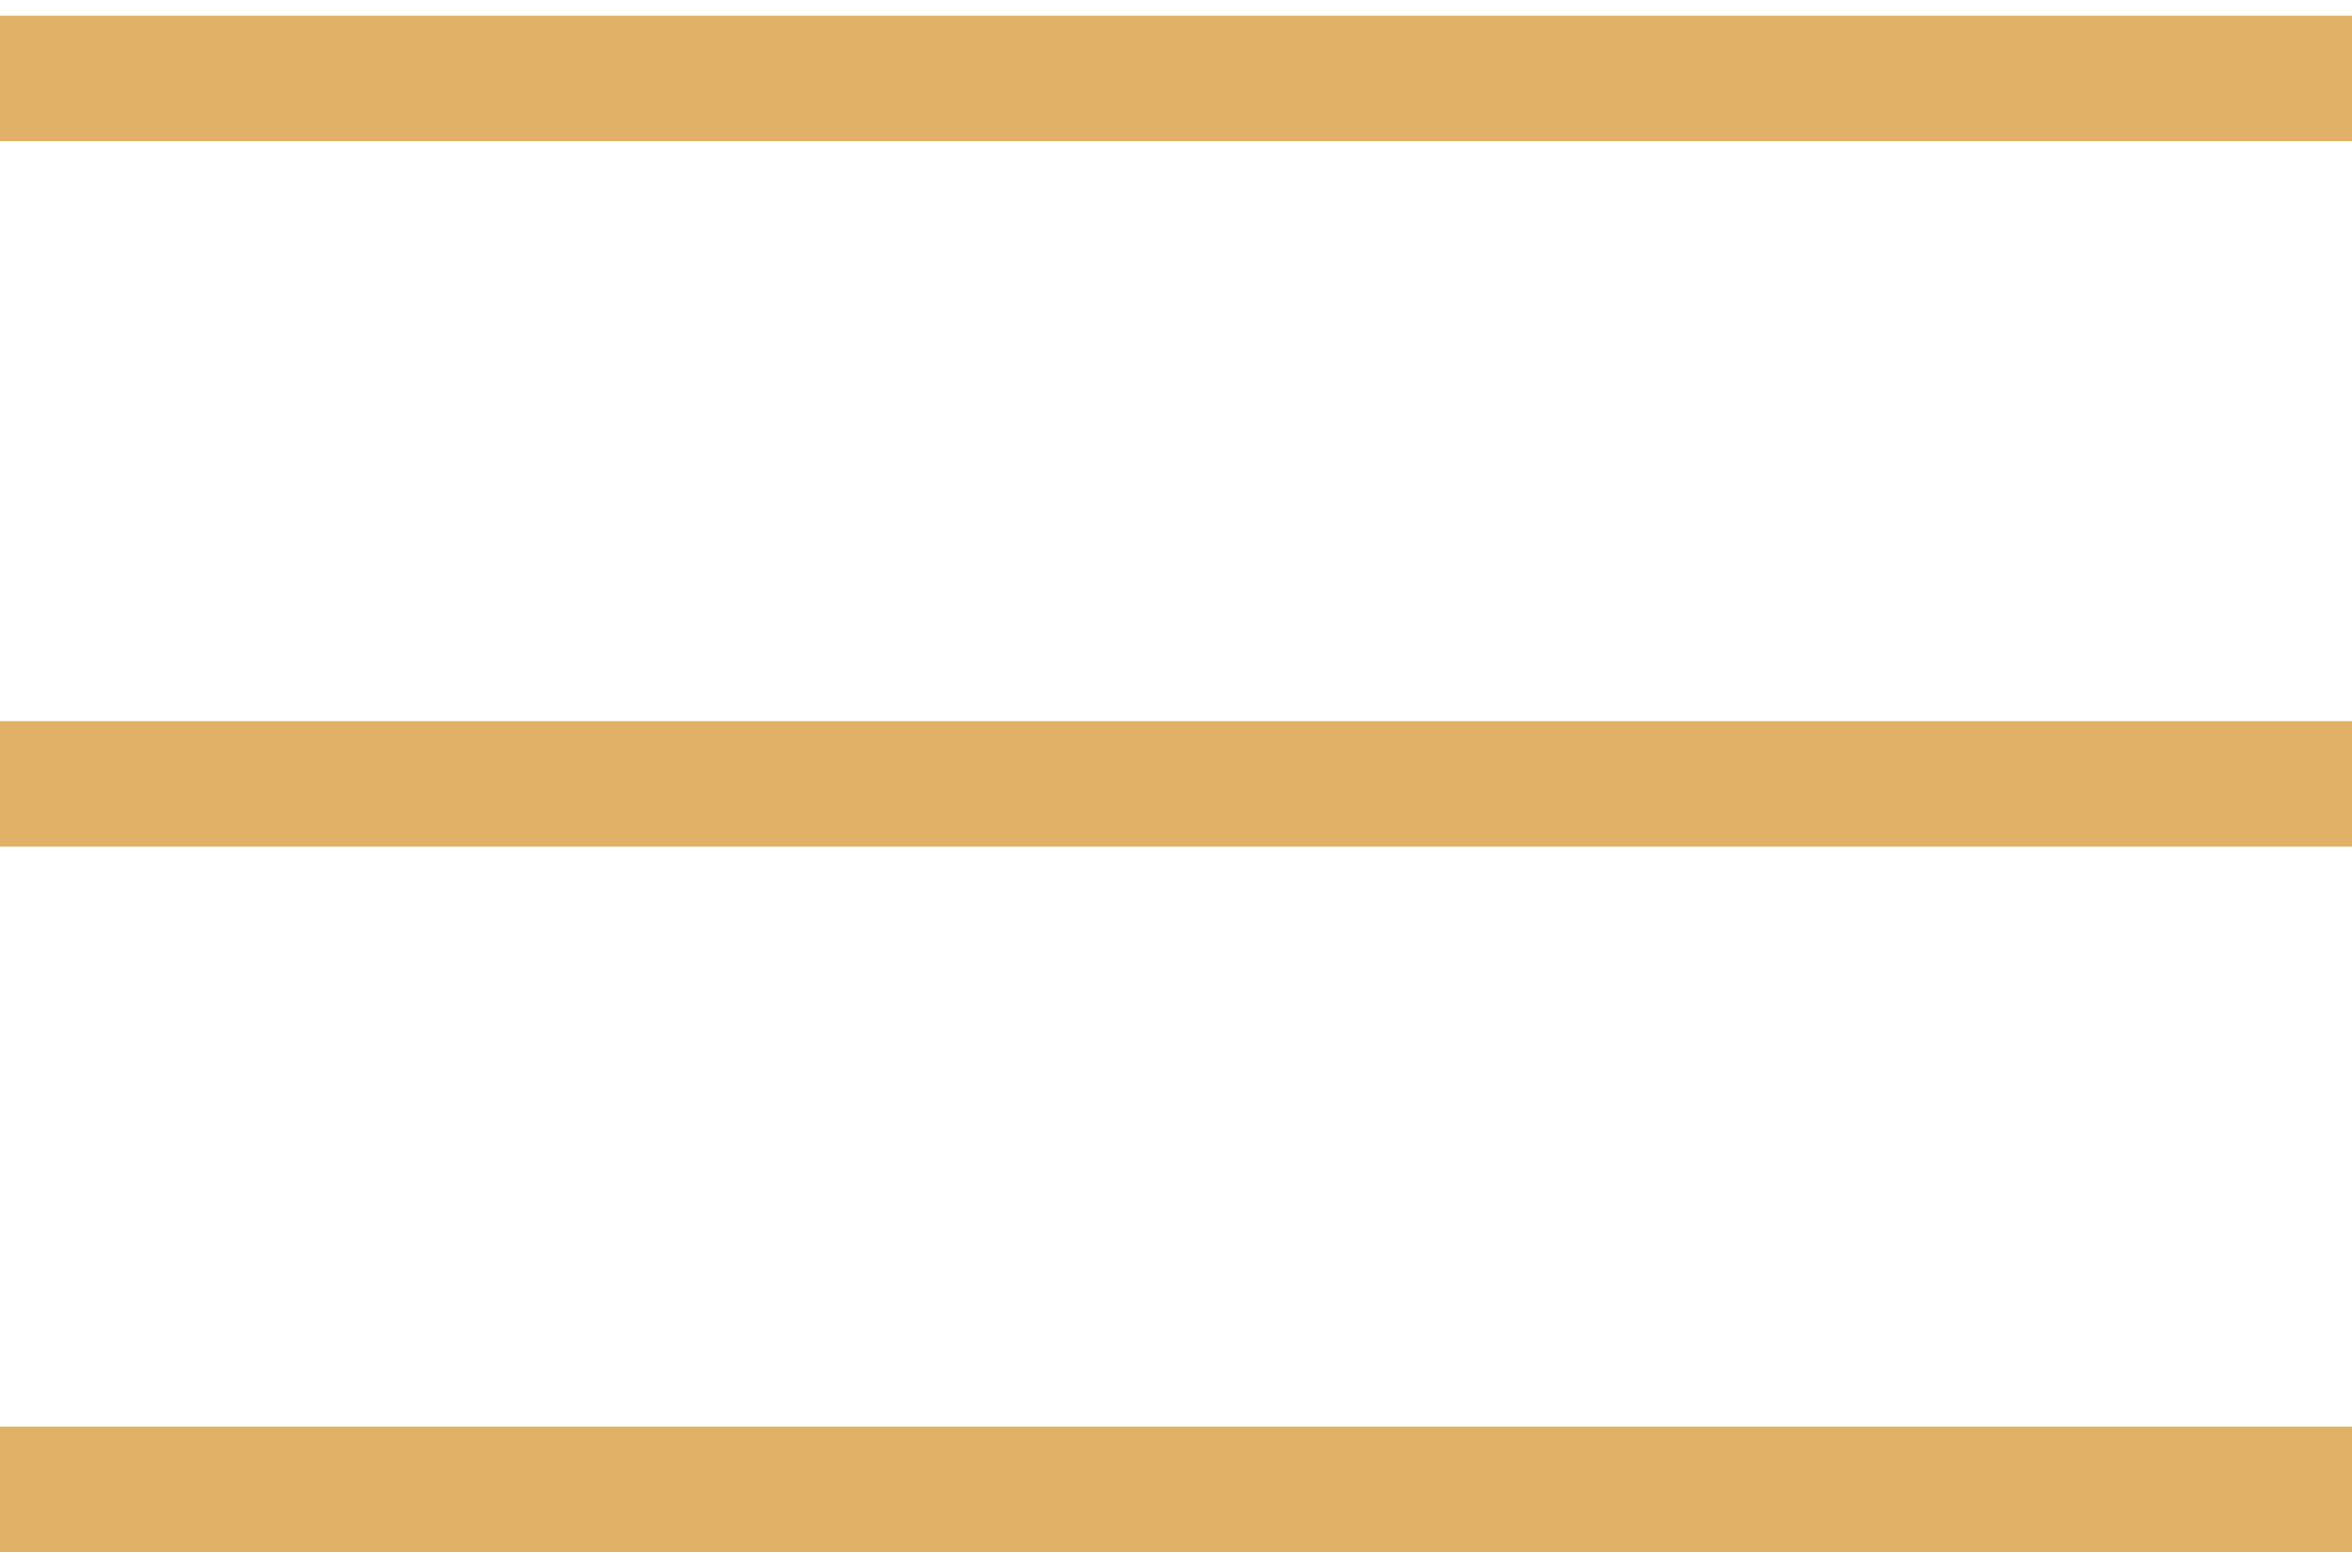 <svg width="30" height="20" viewBox="0 0 30 20" fill="none" xmlns="http://www.w3.org/2000/svg">
<path d="M0 1H30" stroke="#e1b168" stroke-width="1.6"/>
<path d="M0 10H30" stroke="#e1b168" stroke-width="1.6"/>
<path d="M0 19H30" stroke="#e1b168" stroke-width="1.6"/>
</svg>
